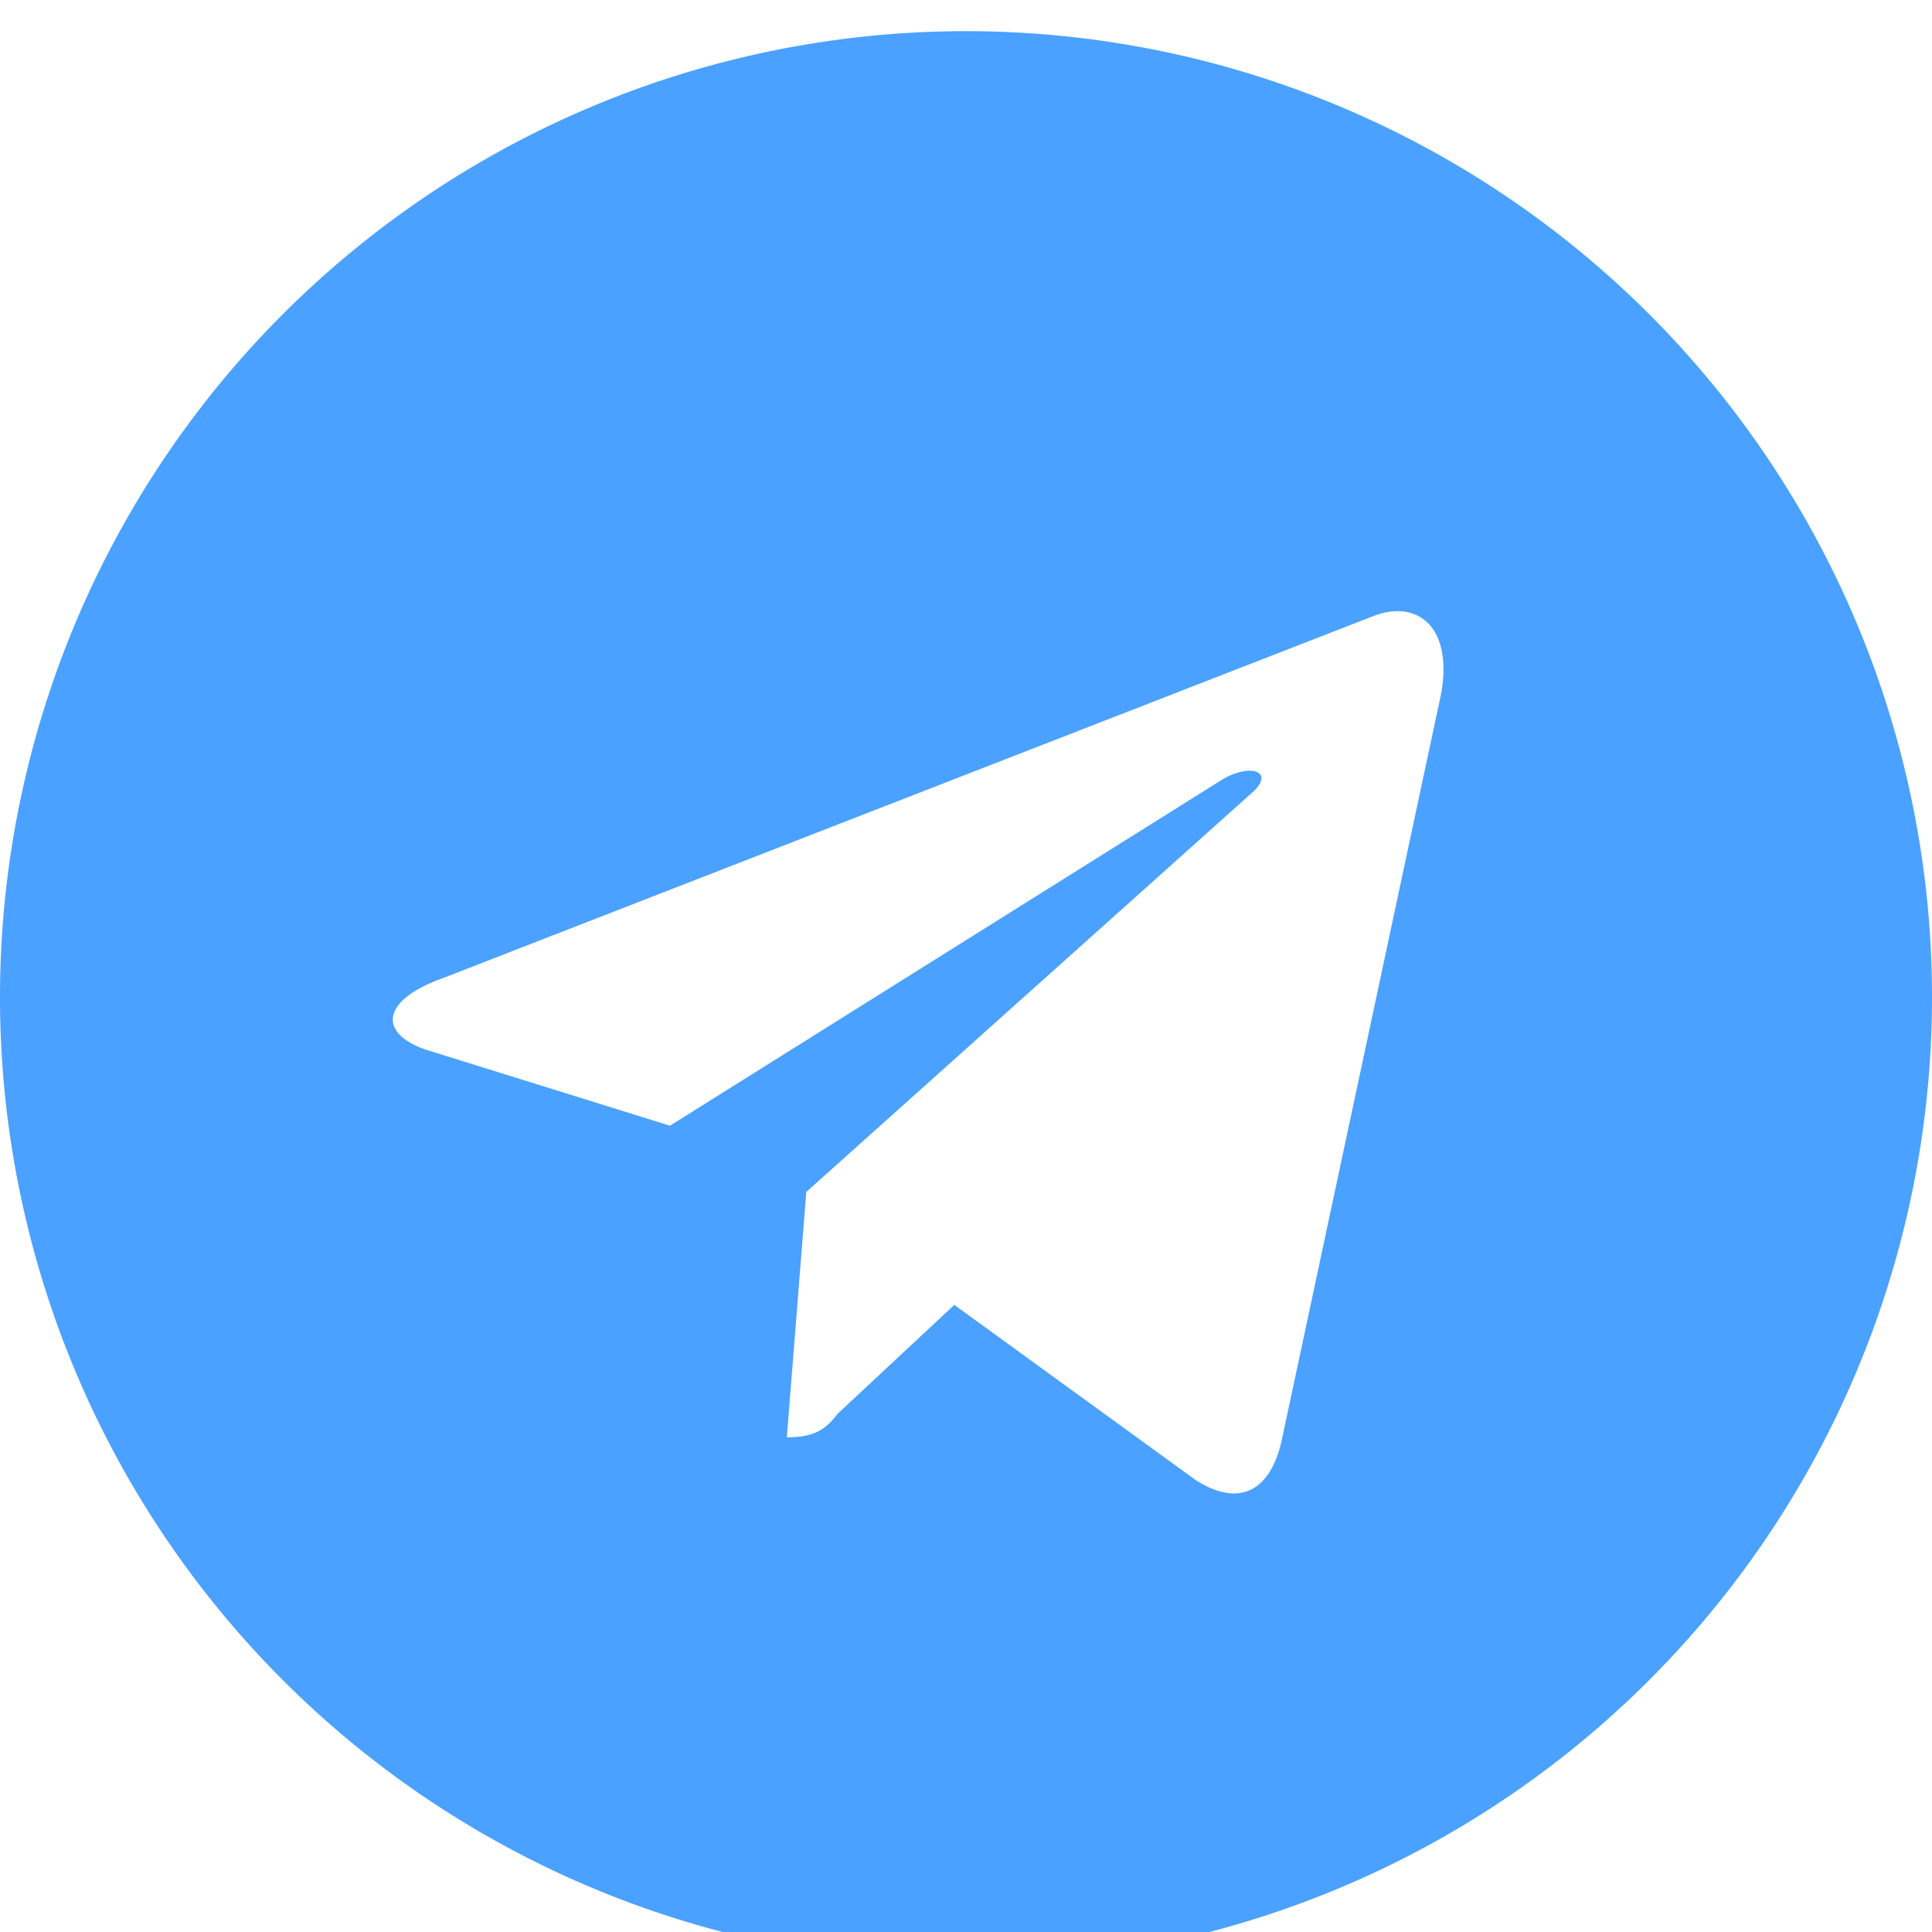 <svg xmlns="http://www.w3.org/2000/svg" viewBox="0 0 496 496" width="22" height="22" >
    <path fill="#4aa1ff" d="M248 8a248 248 0 100 496 248 248 0 000-496zm122 170l-41 192c-3 13-11 17-22 10l-62-45-30 28c-3 4-6 6-13 6l5-63 115-103c5-5-1-7-8-3l-142 89-61-19c-14-4-14-13 3-19l239-93c11-4 20 3 17 20z"/>
</svg>
